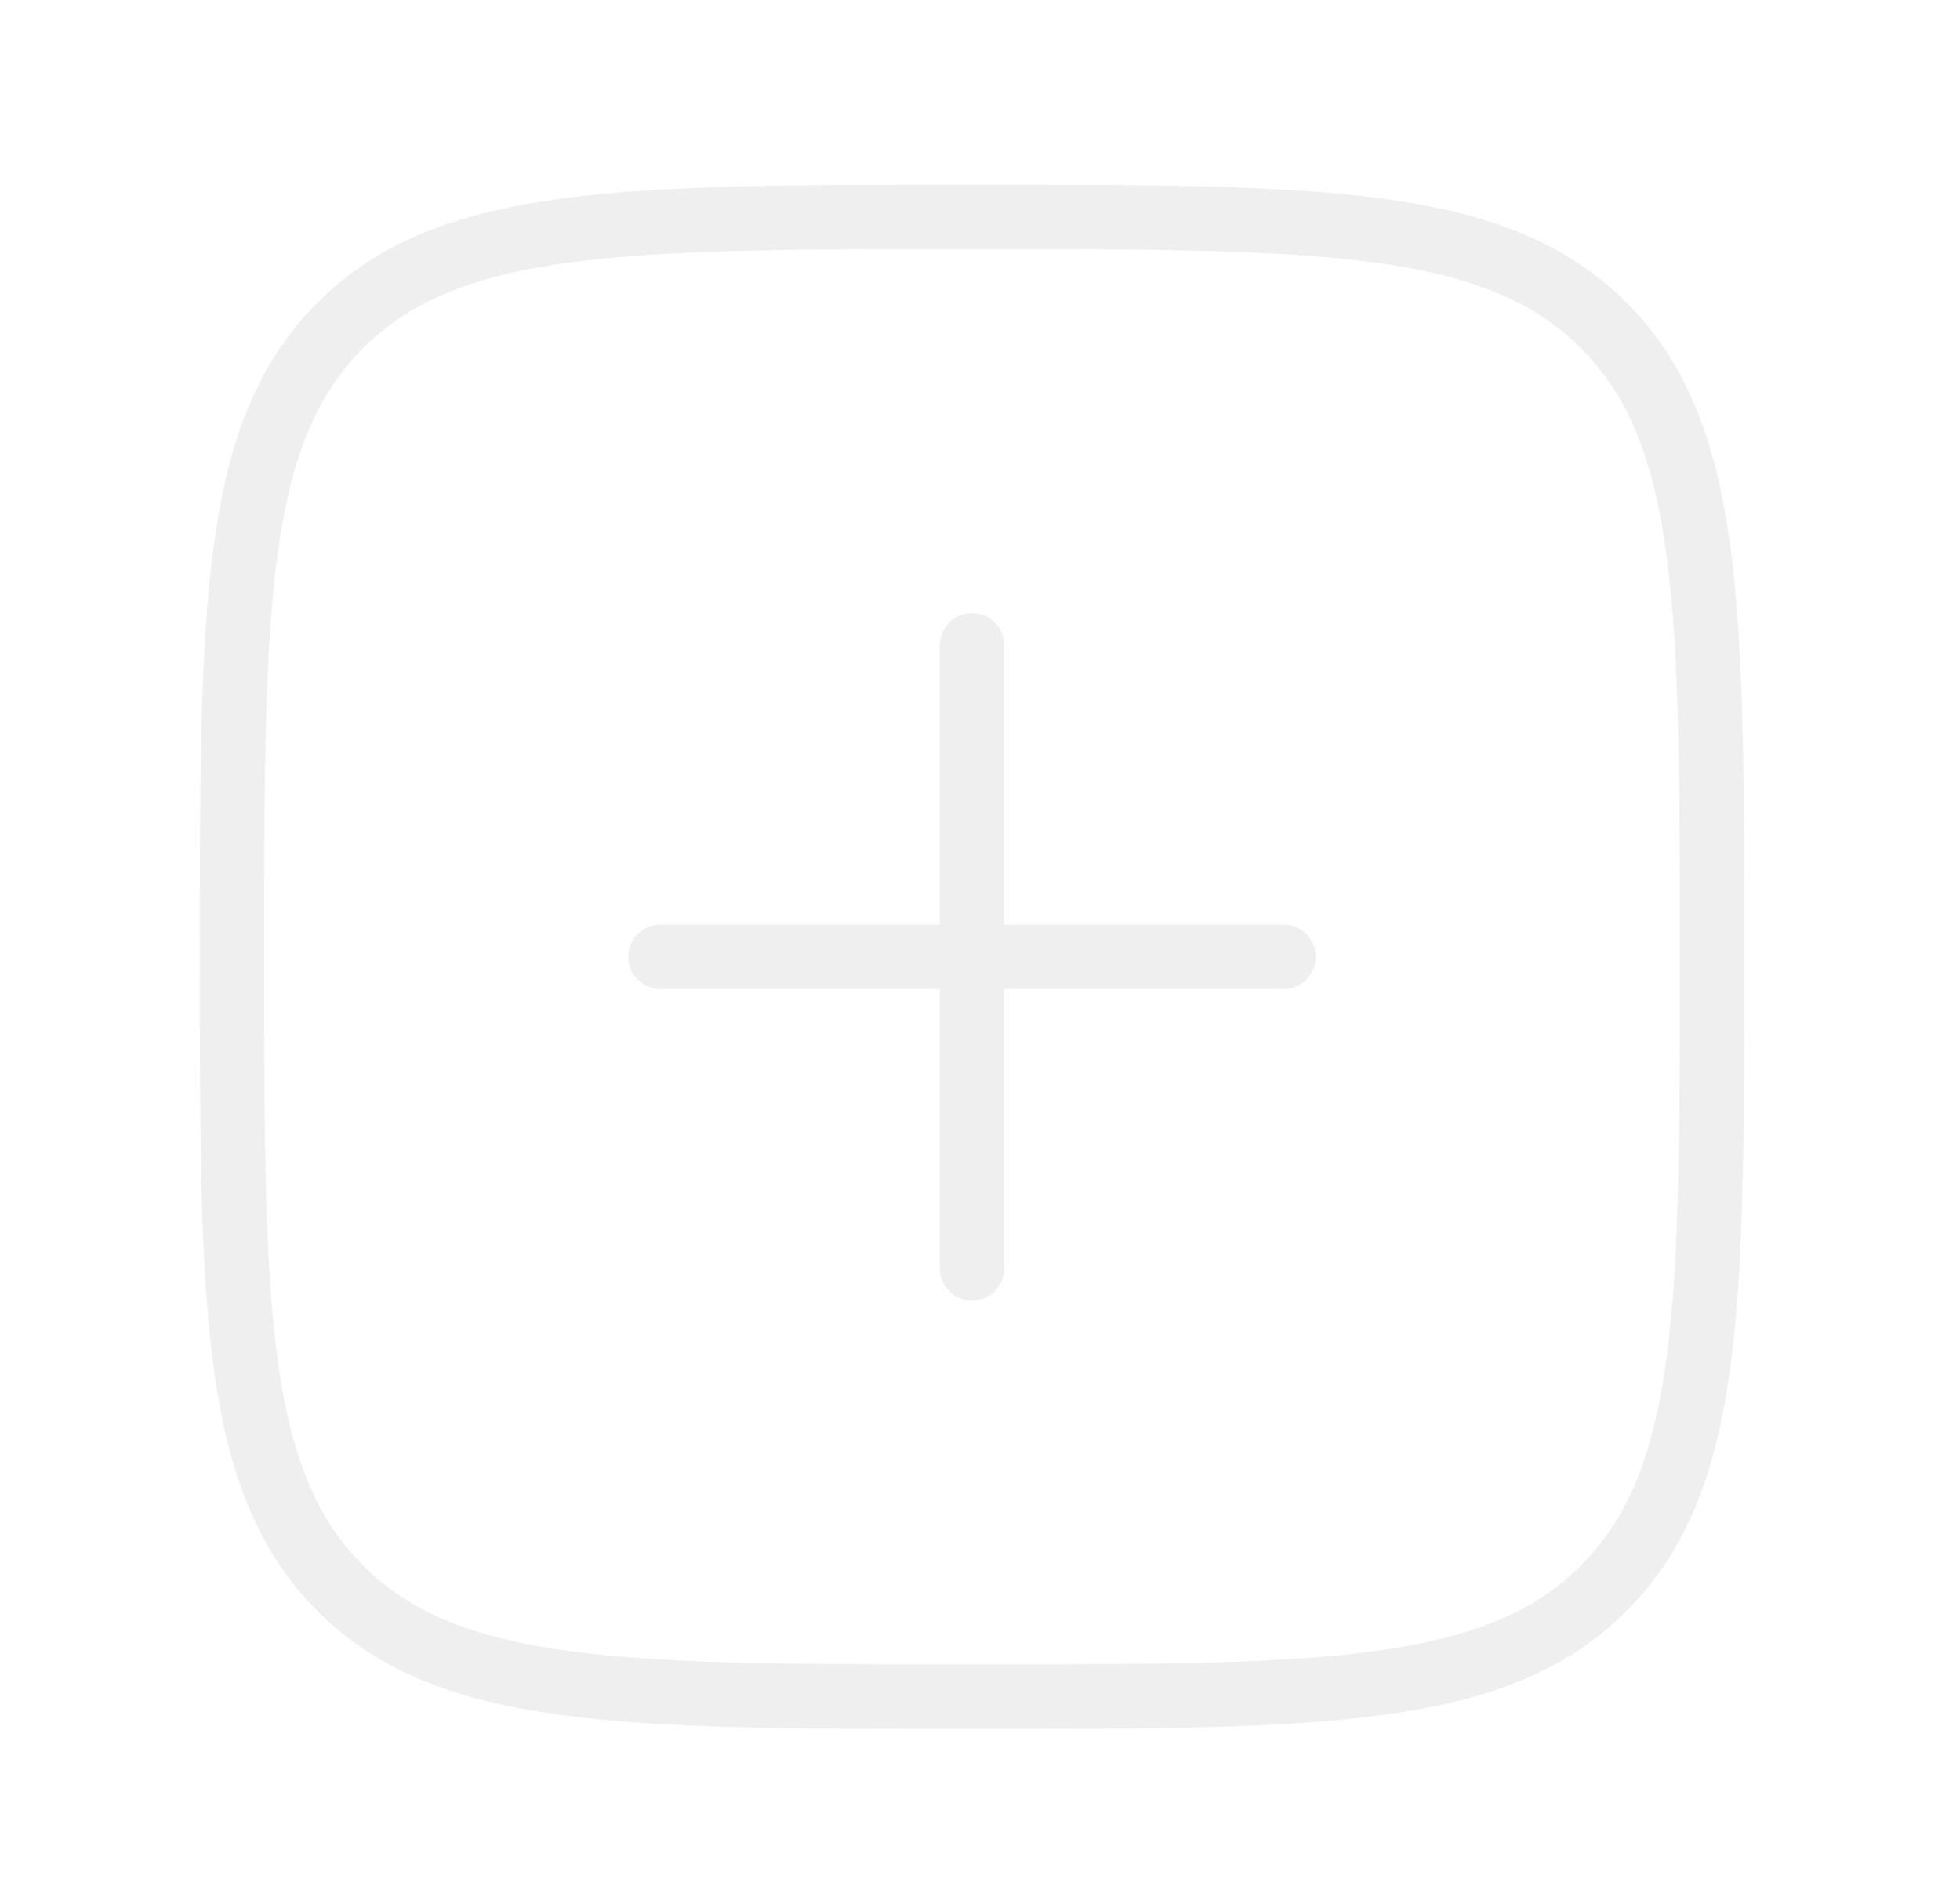 <svg width="35" height="34" viewBox="0 0 35 34" fill="none" xmlns="http://www.w3.org/2000/svg">
<g opacity="0.75">
<path d="M4.143 17.089C4.143 10.86 4.143 7.745 6.078 5.81C8.013 3.875 11.128 3.875 17.357 3.875C23.586 3.875 26.701 3.875 28.636 5.81C30.571 7.745 30.571 10.86 30.571 17.089C30.571 23.318 30.571 26.433 28.636 28.368C26.701 30.303 23.586 30.303 17.357 30.303C11.128 30.303 8.013 30.303 6.078 28.368C4.143 26.433 4.143 23.318 4.143 17.089Z" stroke="#EAEAEA" stroke-width="1.151" stroke-linejoin="round"/>
<path d="M17.357 11.525V22.653M22.921 17.089H11.793" stroke="#EAEAEA" stroke-width="1.151" stroke-linecap="round" stroke-linejoin="round"/>
</g>
</svg>
